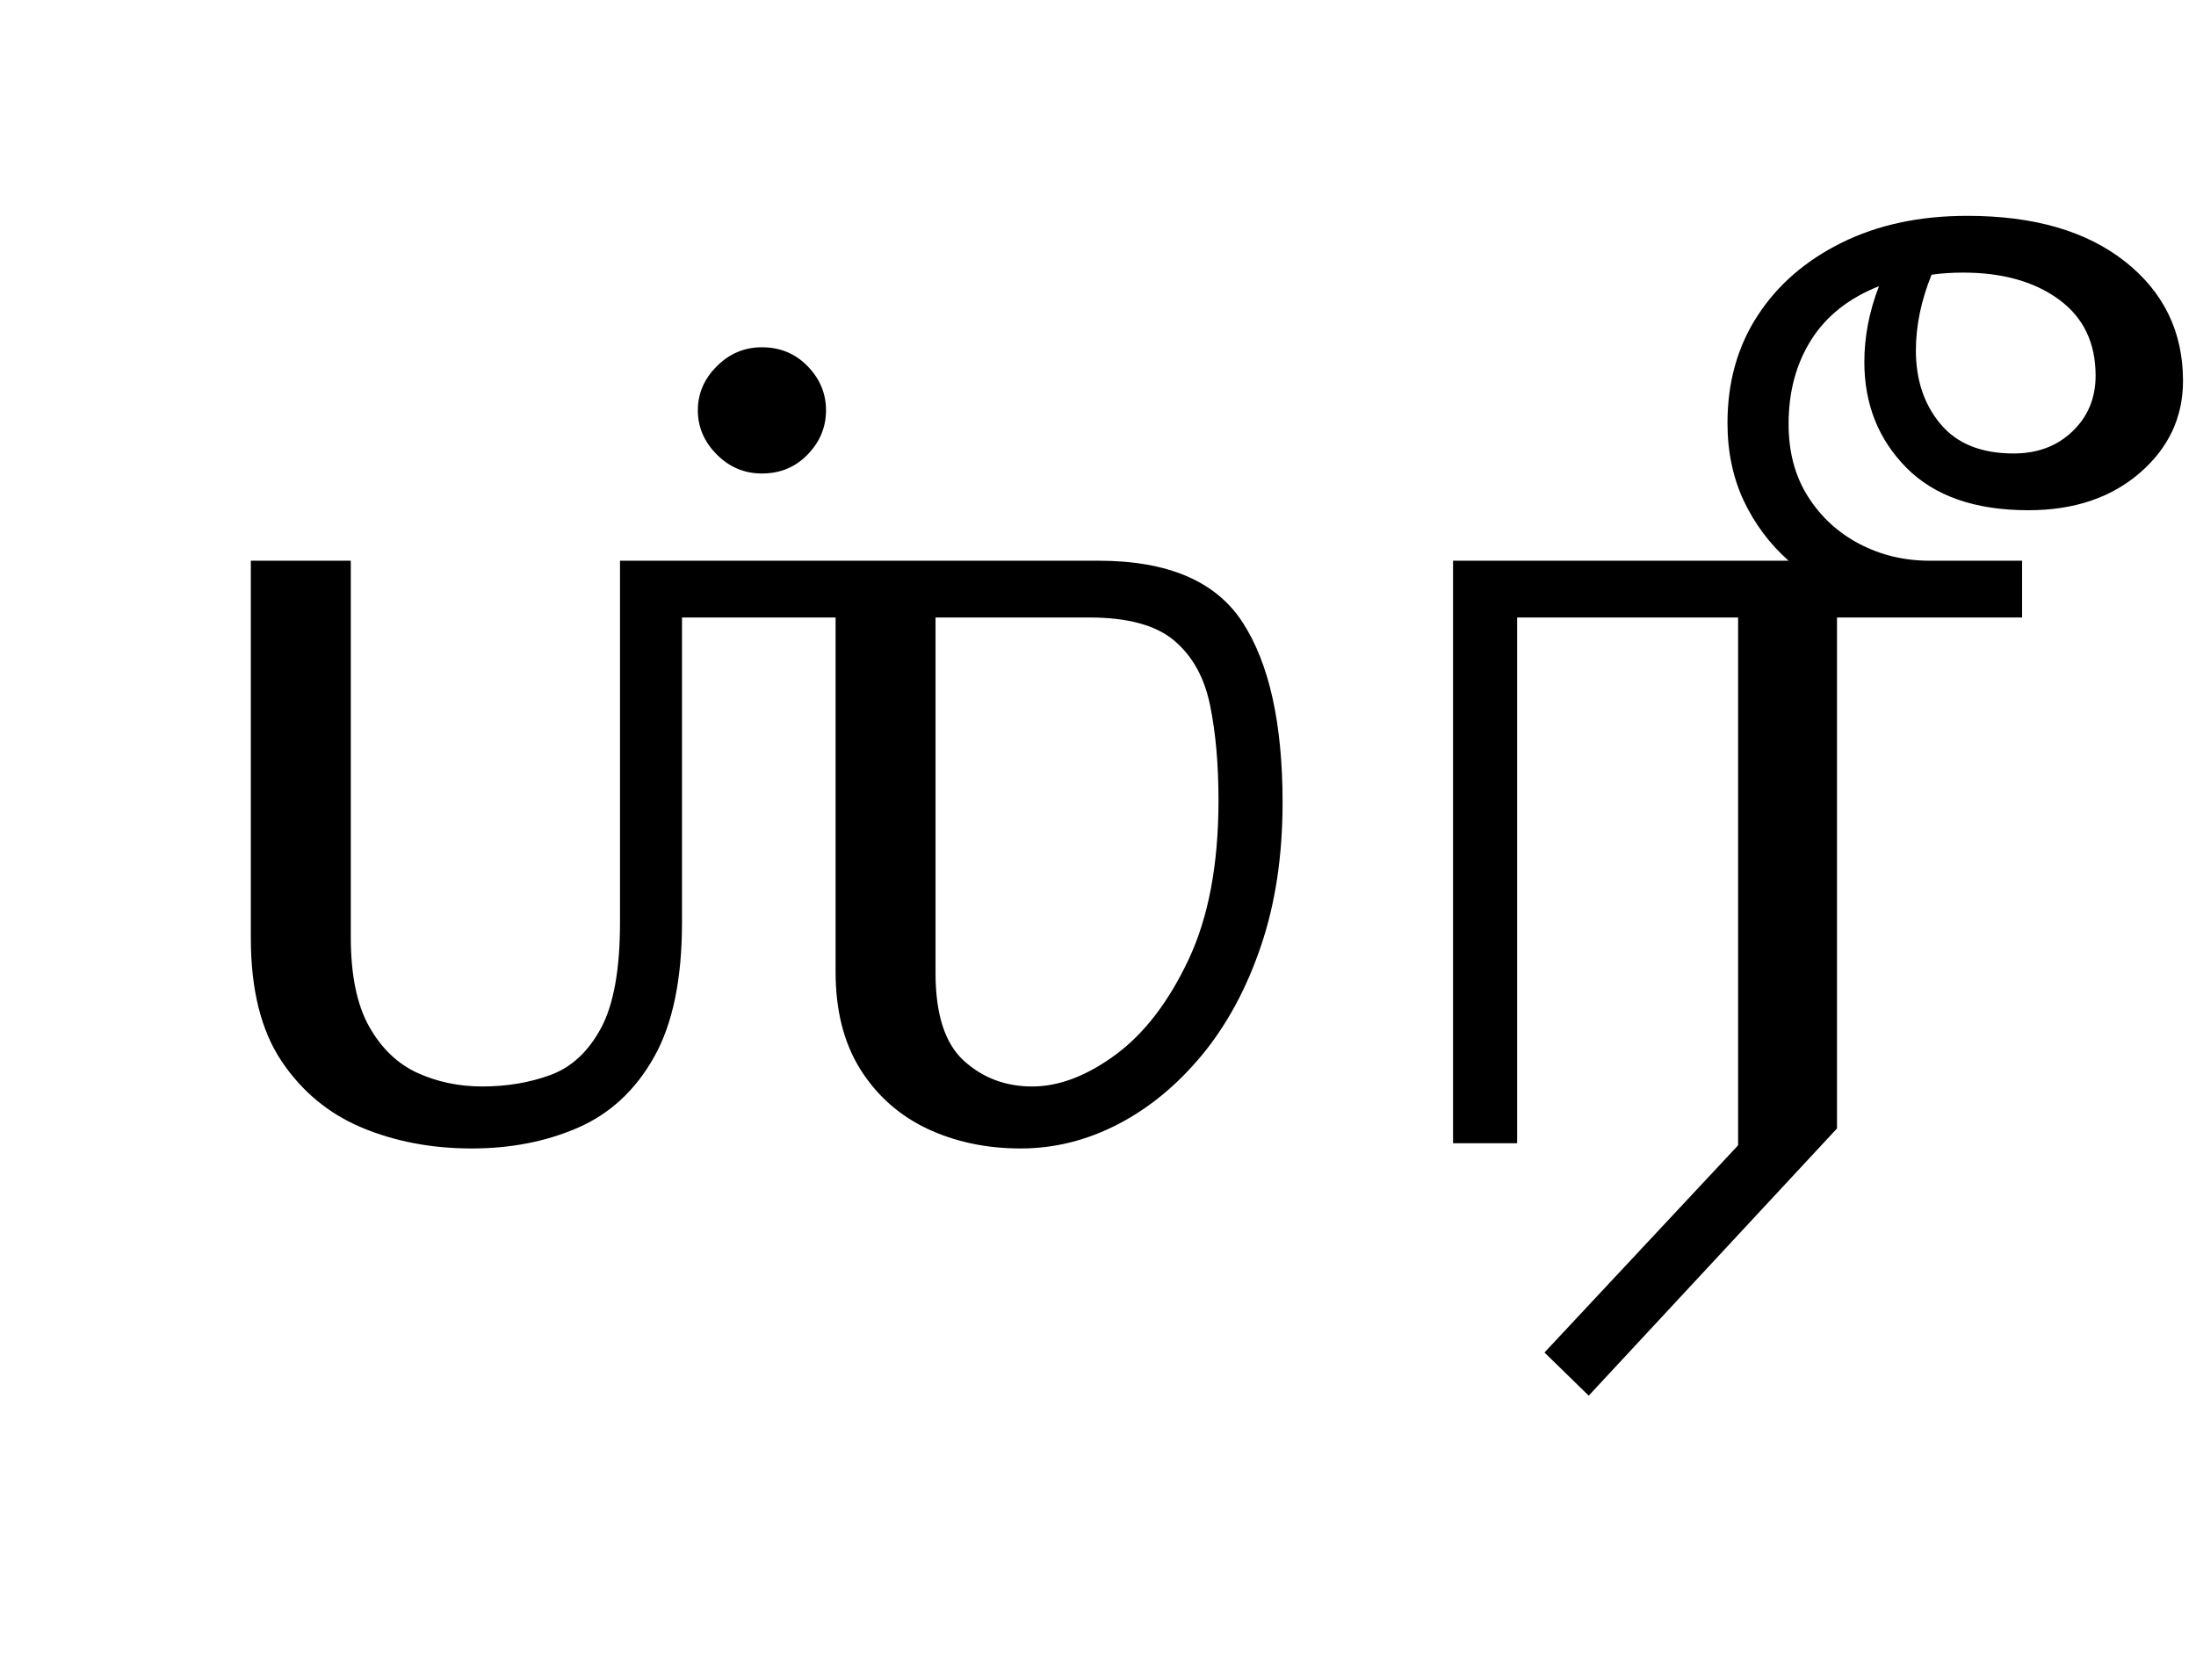 <?xml version="1.0" encoding="UTF-8"?>
<svg xmlns="http://www.w3.org/2000/svg" xmlns:xlink="http://www.w3.org/1999/xlink" width="229.672pt" height="175.719pt" viewBox="0 0 229.672 175.719" version="1.1">
<defs>
<g>
<symbol overflow="visible" id="glyph0-0">
<path style="stroke:none;" d="M 10.344 -0.547 L 10.344 -79.094 L 55.547 -79.094 L 55.547 -0.547 Z M 15.953 -6.156 L 49.938 -6.156 L 49.938 -73.484 L 15.953 -73.484 Z M 15.953 -6.156 "/>
</symbol>
<symbol overflow="visible" id="glyph0-1">
<path style="stroke:none;" d="M 33.328 0.547 C 29.148 0.547 25.316 -0.18 21.828 -1.641 C 18.348 -3.109 15.547 -5.438 13.422 -8.625 C 11.297 -11.82 10.234 -16.098 10.234 -21.453 L 10.234 -60.938 L 20.688 -60.938 L 20.688 -21.562 C 20.688 -17.602 21.328 -14.484 22.609 -12.203 C 23.891 -9.93 25.57 -8.316 27.656 -7.359 C 29.75 -6.41 32.008 -5.938 34.438 -5.938 C 37 -5.938 39.379 -6.336 41.578 -7.141 C 43.773 -7.953 45.535 -9.586 46.859 -12.047 C 48.18 -14.504 48.844 -18.188 48.844 -23.094 L 48.844 -60.938 L 98.891 -60.938 C 106.148 -60.938 111.172 -58.789 113.953 -54.5 C 116.742 -50.207 118.141 -43.922 118.141 -35.641 C 118.141 -30.066 117.383 -25.062 115.875 -20.625 C 114.375 -16.188 112.32 -12.391 109.719 -9.234 C 107.113 -6.086 104.18 -3.672 100.922 -1.984 C 97.66 -0.297 94.27 0.547 90.75 0.547 C 87.156 0.547 83.891 -0.145 80.953 -1.531 C 78.023 -2.926 75.695 -5 73.969 -7.75 C 72.25 -10.5 71.391 -13.895 71.391 -17.938 L 71.391 -55 L 55.328 -55 L 55.328 -23.094 C 55.328 -17.156 54.352 -12.461 52.406 -9.016 C 50.469 -5.566 47.828 -3.109 44.484 -1.641 C 41.148 -0.18 37.43 0.547 33.328 0.547 Z M 91.953 -5.938 C 94.742 -5.938 97.641 -7.035 100.641 -9.234 C 103.648 -11.441 106.203 -14.758 108.297 -19.188 C 110.391 -23.625 111.438 -29.18 111.438 -35.859 C 111.438 -39.672 111.141 -43.004 110.547 -45.859 C 109.961 -48.723 108.719 -50.961 106.812 -52.578 C 104.906 -54.191 101.938 -55 97.906 -55 L 81.844 -55 L 81.844 -17.812 C 81.844 -13.488 82.832 -10.426 84.812 -8.625 C 86.789 -6.832 89.172 -5.938 91.953 -5.938 Z M 91.953 -5.938 "/>
</symbol>
<symbol overflow="visible" id="glyph0-2">
<path style="stroke:none;" d="M 0 -70.062 C -1.832 -70.062 -3.406 -70.723 -4.719 -72.047 C -6.039 -73.367 -6.703 -74.91 -6.703 -76.672 C -6.703 -78.43 -6.039 -79.969 -4.719 -81.281 C -3.406 -82.602 -1.832 -83.266 0 -83.266 C 1.906 -83.266 3.5 -82.602 4.781 -81.281 C 6.062 -79.969 6.703 -78.43 6.703 -76.672 C 6.703 -74.91 6.062 -73.367 4.781 -72.047 C 3.5 -70.723 1.906 -70.062 0 -70.062 Z M 0 -70.062 "/>
</symbol>
<symbol overflow="visible" id="glyph0-3">
<path style="stroke:none;" d="M 24.969 26.406 L 20.344 21.891 L 40.594 0.219 L 40.594 -55 L 17.484 -55 L 17.484 0 L 10.781 0 L 10.781 -60.938 L 45.875 -60.938 C 43.895 -62.695 42.332 -64.785 41.188 -67.203 C 40.051 -69.629 39.484 -72.344 39.484 -75.344 C 39.484 -79.602 40.531 -83.344 42.625 -86.562 C 44.719 -89.789 47.648 -92.336 51.422 -94.203 C 55.203 -96.078 59.582 -97.016 64.562 -97.016 C 71.531 -97.016 77.031 -95.422 81.062 -92.234 C 85.102 -89.047 87.125 -84.883 87.125 -79.75 C 87.125 -75.938 85.617 -72.727 82.609 -70.125 C 79.598 -67.52 75.711 -66.219 70.953 -66.219 C 65.379 -66.219 61.125 -67.703 58.188 -70.672 C 55.258 -73.641 53.797 -77.328 53.797 -81.734 C 53.797 -84.367 54.305 -87.008 55.328 -89.656 C 52.172 -88.406 49.805 -86.531 48.234 -84.031 C 46.66 -81.539 45.875 -78.609 45.875 -75.234 C 45.875 -72.305 46.551 -69.773 47.906 -67.641 C 49.258 -65.516 51.055 -63.863 53.297 -62.688 C 55.535 -61.52 57.973 -60.938 60.609 -60.938 L 70.297 -60.938 L 70.297 -55 L 50.938 -55 L 50.938 -1.547 Z M 59.188 -82.938 C 59.188 -79.852 60.047 -77.285 61.766 -75.234 C 63.484 -73.18 66.031 -72.156 69.406 -72.156 C 71.906 -72.156 73.957 -72.926 75.562 -74.469 C 77.176 -76.008 77.984 -77.953 77.984 -80.297 C 77.984 -83.742 76.703 -86.398 74.141 -88.266 C 71.578 -90.141 68.238 -91.078 64.125 -91.078 C 62.957 -91.078 61.859 -91.004 60.828 -90.859 C 59.734 -88.148 59.188 -85.508 59.188 -82.938 Z M 59.188 -82.938 "/>
</symbol>
</g>
</defs>
<g id="surface1">
<g style="fill:rgb(0%,0%,0%);fill-opacity:1;">
  <use xlink:href="#glyph0-1" x="16" y="119.594"/>
  <use xlink:href="#glyph0-2" x="79.688" y="119.594"/>
  <use xlink:href="#glyph0-3" x="141.188" y="119.594"/>
</g>
</g>
</svg>

